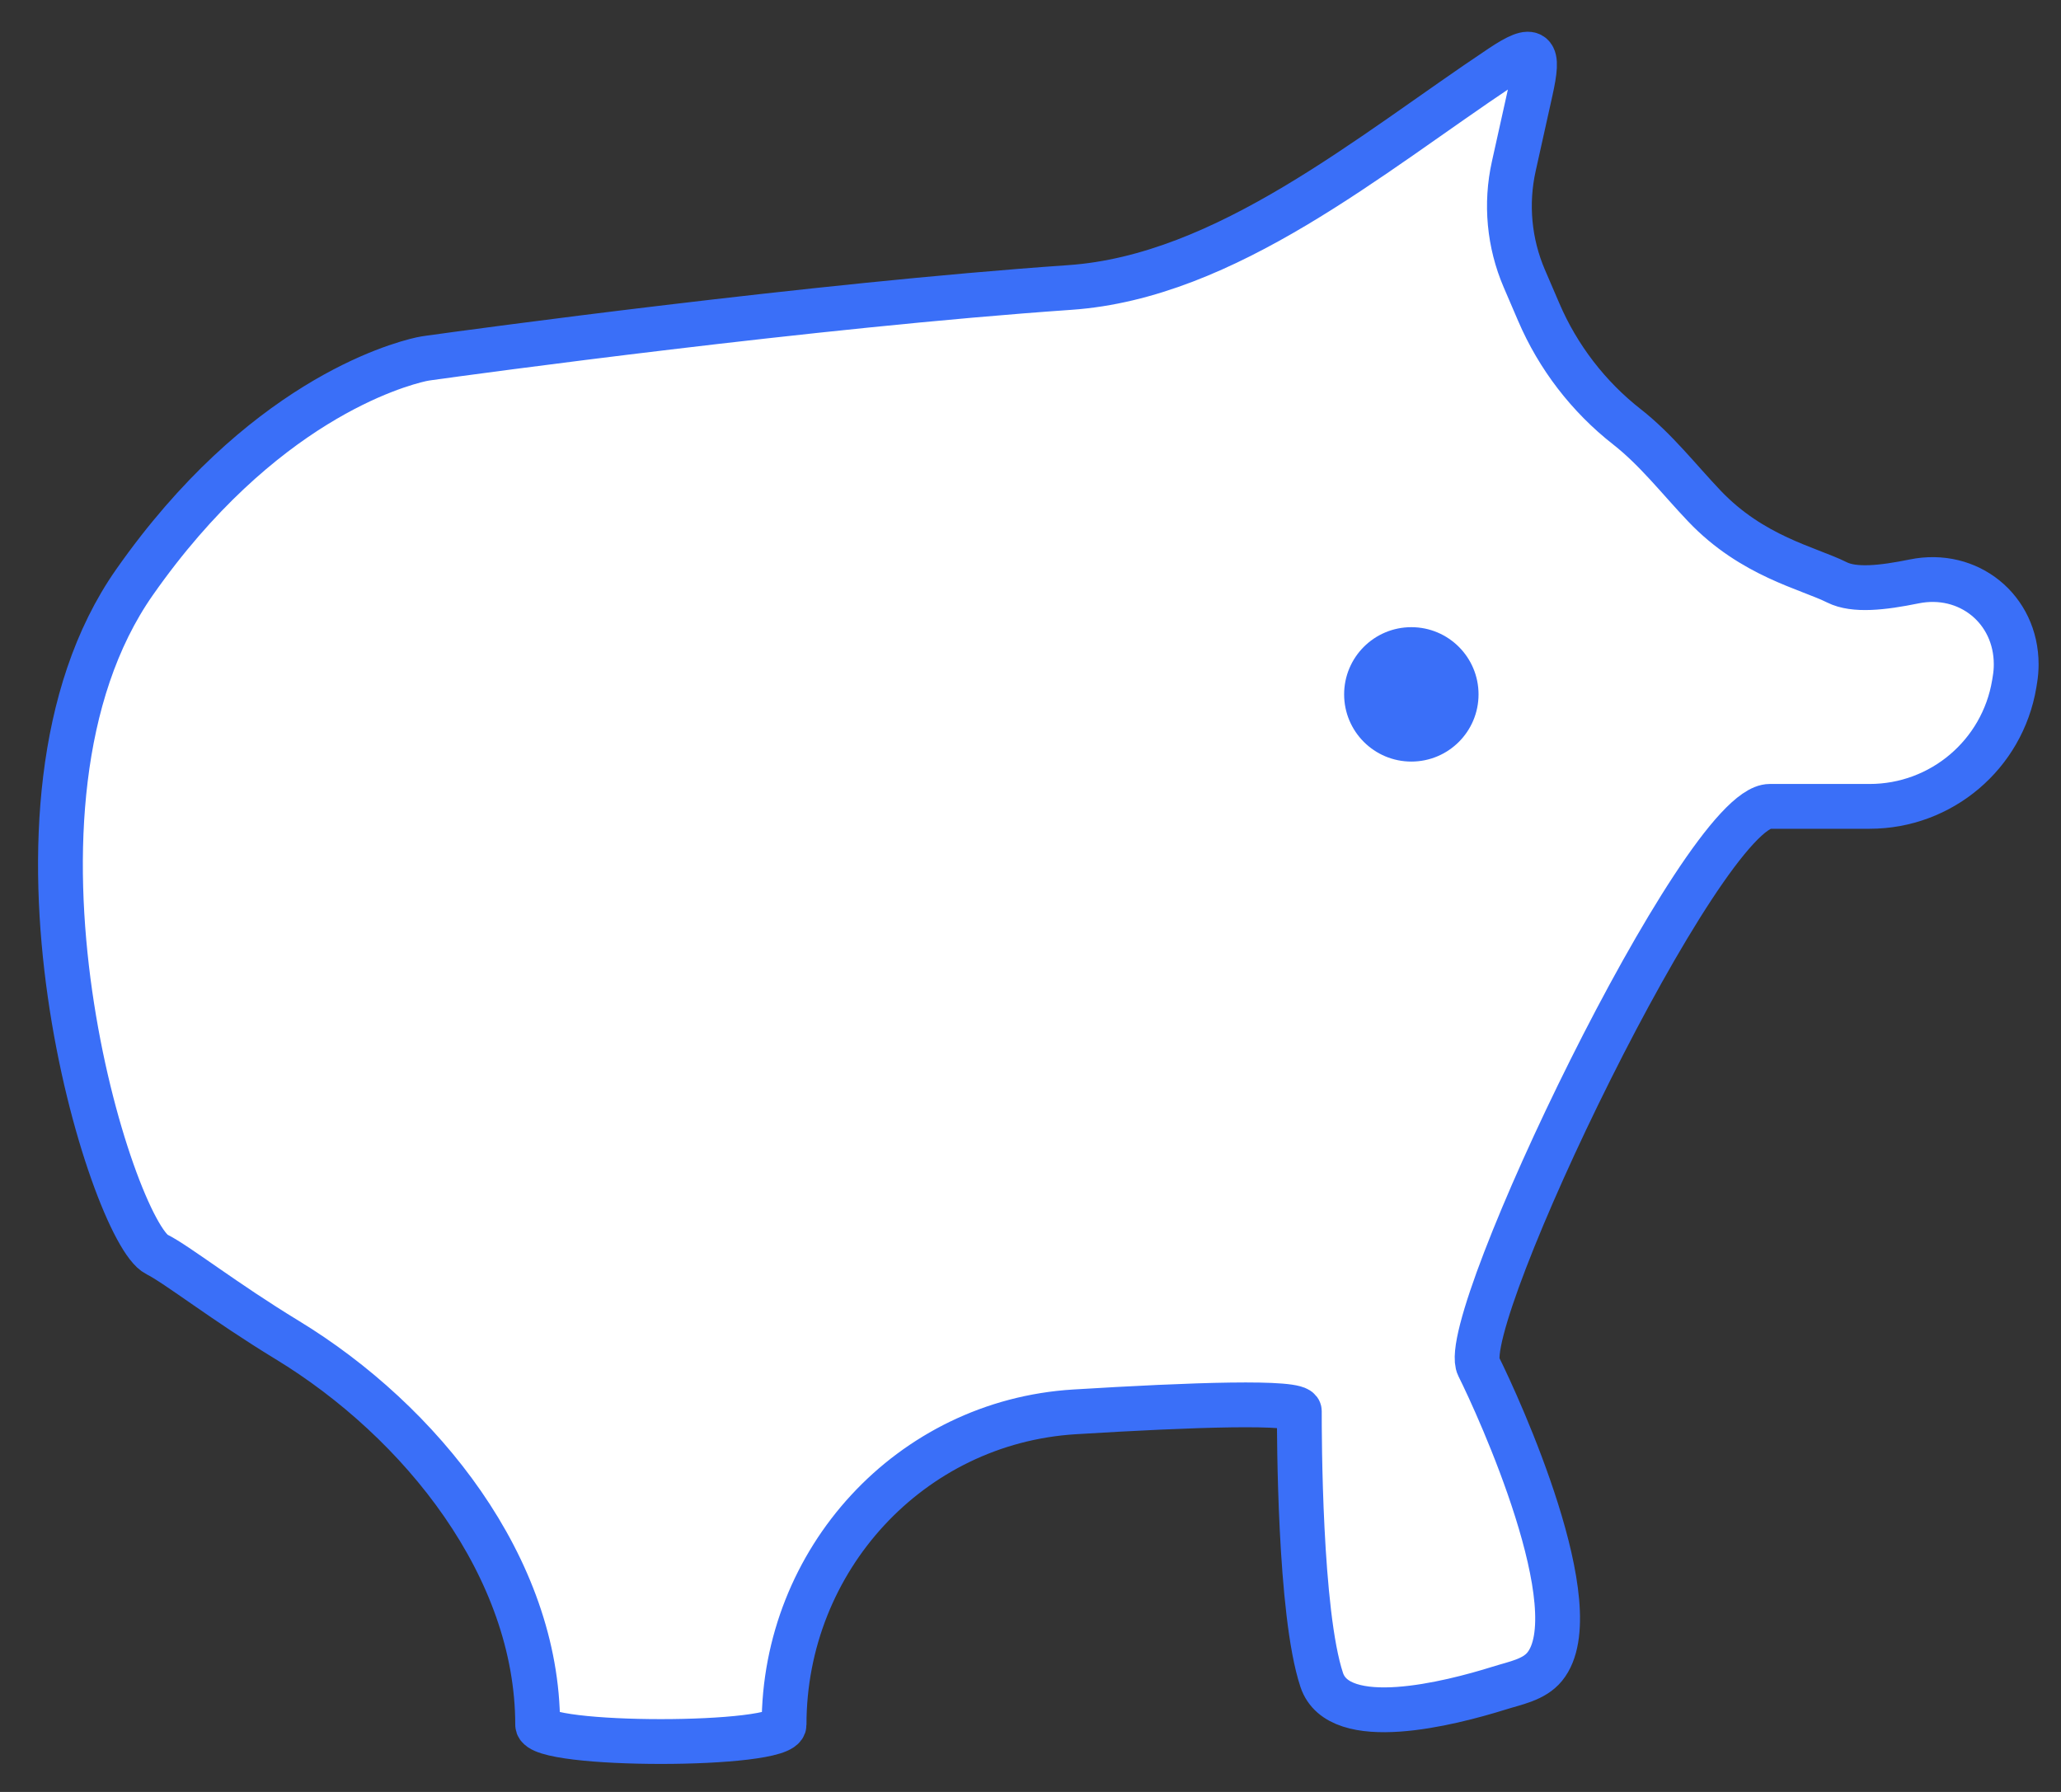 <svg width="46" height="40" viewBox="0 0 46 40" fill="none" xmlns="http://www.w3.org/2000/svg">
    <rect x="0" y="0" width="46" height="40" fill="#333333" stroke="none"/>
    <path d="M23.88 6.417C18.132 6.816 10.493 7.862 9.588 7.988C9.523 7.997 9.468 8.005 9.403 8.019C8.83 8.147 5.81 8.986 3 13C-0.5 18 2.499 27.5 3.5 28C3.951 28.225 5.011 29.061 6.407 29.91C9.405 31.734 11.999 34.99 12 38.5C12 39 17.5 39 17.5 38.5C17.499 34.822 20.312 31.741 23.983 31.516C26.594 31.356 29 31.271 29 31.5V31.503C29 32.013 29.001 36.002 29.5 37.5C29.886 38.657 32.353 38.029 33.462 37.682C33.824 37.568 34.236 37.498 34.476 37.205C35.515 35.933 33.45 31.399 33 30.5C32.5 29.5 38 18 39.5 18H41.729C43.328 18 44.693 16.844 44.956 15.267L44.972 15.168C44.991 15.056 45 14.943 45 14.83C45 13.593 43.933 12.732 42.721 12.979C42.019 13.122 41.386 13.193 41 13C40.358 12.679 39.111 12.421 38.041 11.296C37.473 10.699 36.963 10.037 36.314 9.529C35.452 8.854 34.774 7.972 34.343 6.966L34.02 6.214C33.682 5.425 33.6 4.549 33.787 3.71L34.161 2.026C34.359 1.134 34.26 0.993 33.5 1.5C30.593 3.438 27.366 6.176 23.88 6.417Z" fill="white" stroke="#3A6FF8"/>
    <circle cx="31.5" cy="15.5" r="1.5" fill="#3A6FF8"/>
</svg>
